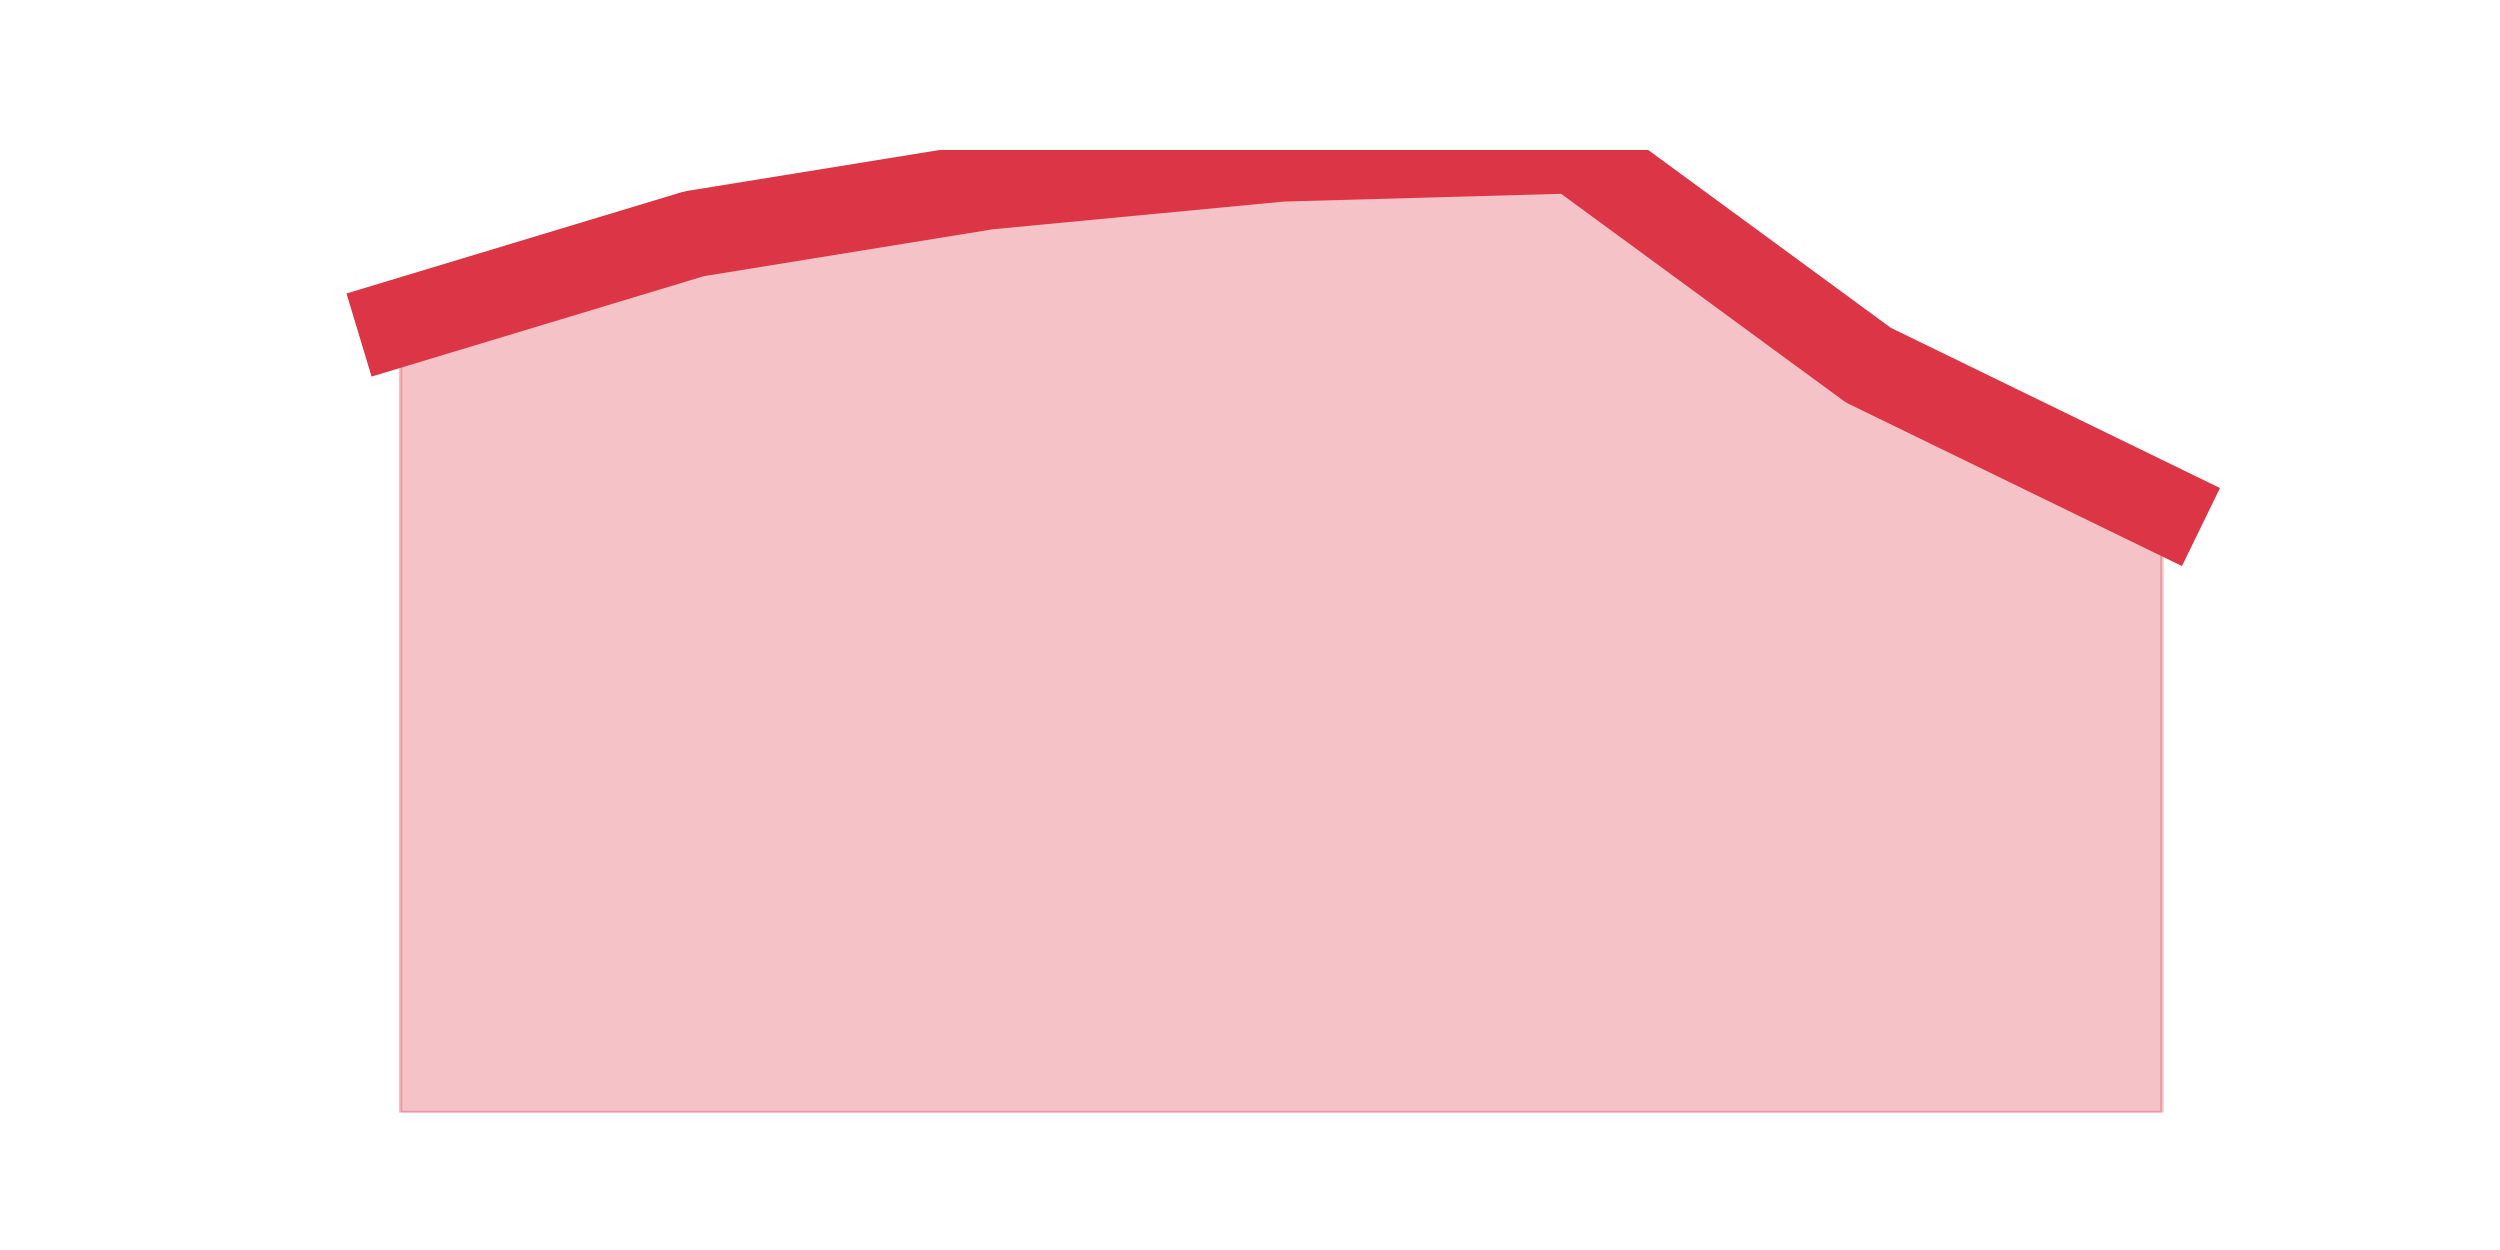 <?xml version="1.0" encoding="utf-8" standalone="no"?>
<!DOCTYPE svg PUBLIC "-//W3C//DTD SVG 1.1//EN"
  "http://www.w3.org/Graphics/SVG/1.1/DTD/svg11.dtd">
<!-- Created with matplotlib (https://matplotlib.org/) -->
<svg height="360pt" version="1.1" viewBox="0 0 720 360" width="720pt" xmlns="http://www.w3.org/2000/svg" xmlns:xlink="http://www.w3.org/1999/xlink">
 <defs>
  <style type="text/css">*{stroke-linecap:butt;stroke-linejoin:round;}</style>
 </defs>
 <g id="figure_1">
  <g id="patch_1">
   <path d="M 0 360 
L 720 360 
L 720 0 
L 0 0 
z
" style="fill:none;"/>
  </g>
  <g id="axes_1">
   <g id="matplotlib.axis_1"/>
   <g id="matplotlib.axis_2"/>
   <g id="PolyCollection_1">
    <defs>
     <path d="M 115.364 -267.131 
L 115.364 -39.6 
L 199.909 -39.6 
L 284.455 -39.6 
L 369 -39.6 
L 453.545 -39.6 
L 538.091 -39.6 
L 622.636 -39.6 
L 622.636 -213.678 
L 622.636 -213.678 
L 538.091 -254.832 
L 453.545 -316.8 
L 369 -314.435 
L 284.455 -306.393 
L 199.909 -292.675 
L 115.364 -267.131 
z
" id="m08c66530d1" style="stroke:#dc3545;stroke-opacity:0.3;"/>
    </defs>
    <g clip-path="url(#p3f259310a9)">
     <use style="fill:#dc3545;fill-opacity:0.3;stroke:#dc3545;stroke-opacity:0.3;" x="0" xlink:href="#m08c66530d1" y="360"/>
    </g>
   </g>
   <g id="line2d_1">
    <path clip-path="url(#p3f259310a9)" d="M 115.364 92.869 
L 199.909 67.325 
L 284.455 53.607 
L 369 45.565 
L 453.545 43.2 
L 538.091 105.168 
L 622.636 146.322 
" style="fill:none;stroke:#dc3545;stroke-linecap:square;stroke-width:25;"/>
   </g>
  </g>
 </g>
 <defs>
  <clipPath id="p3f259310a9">
   <rect height="277.2" width="558" x="90" y="43.2"/>
  </clipPath>
 </defs>
</svg>
